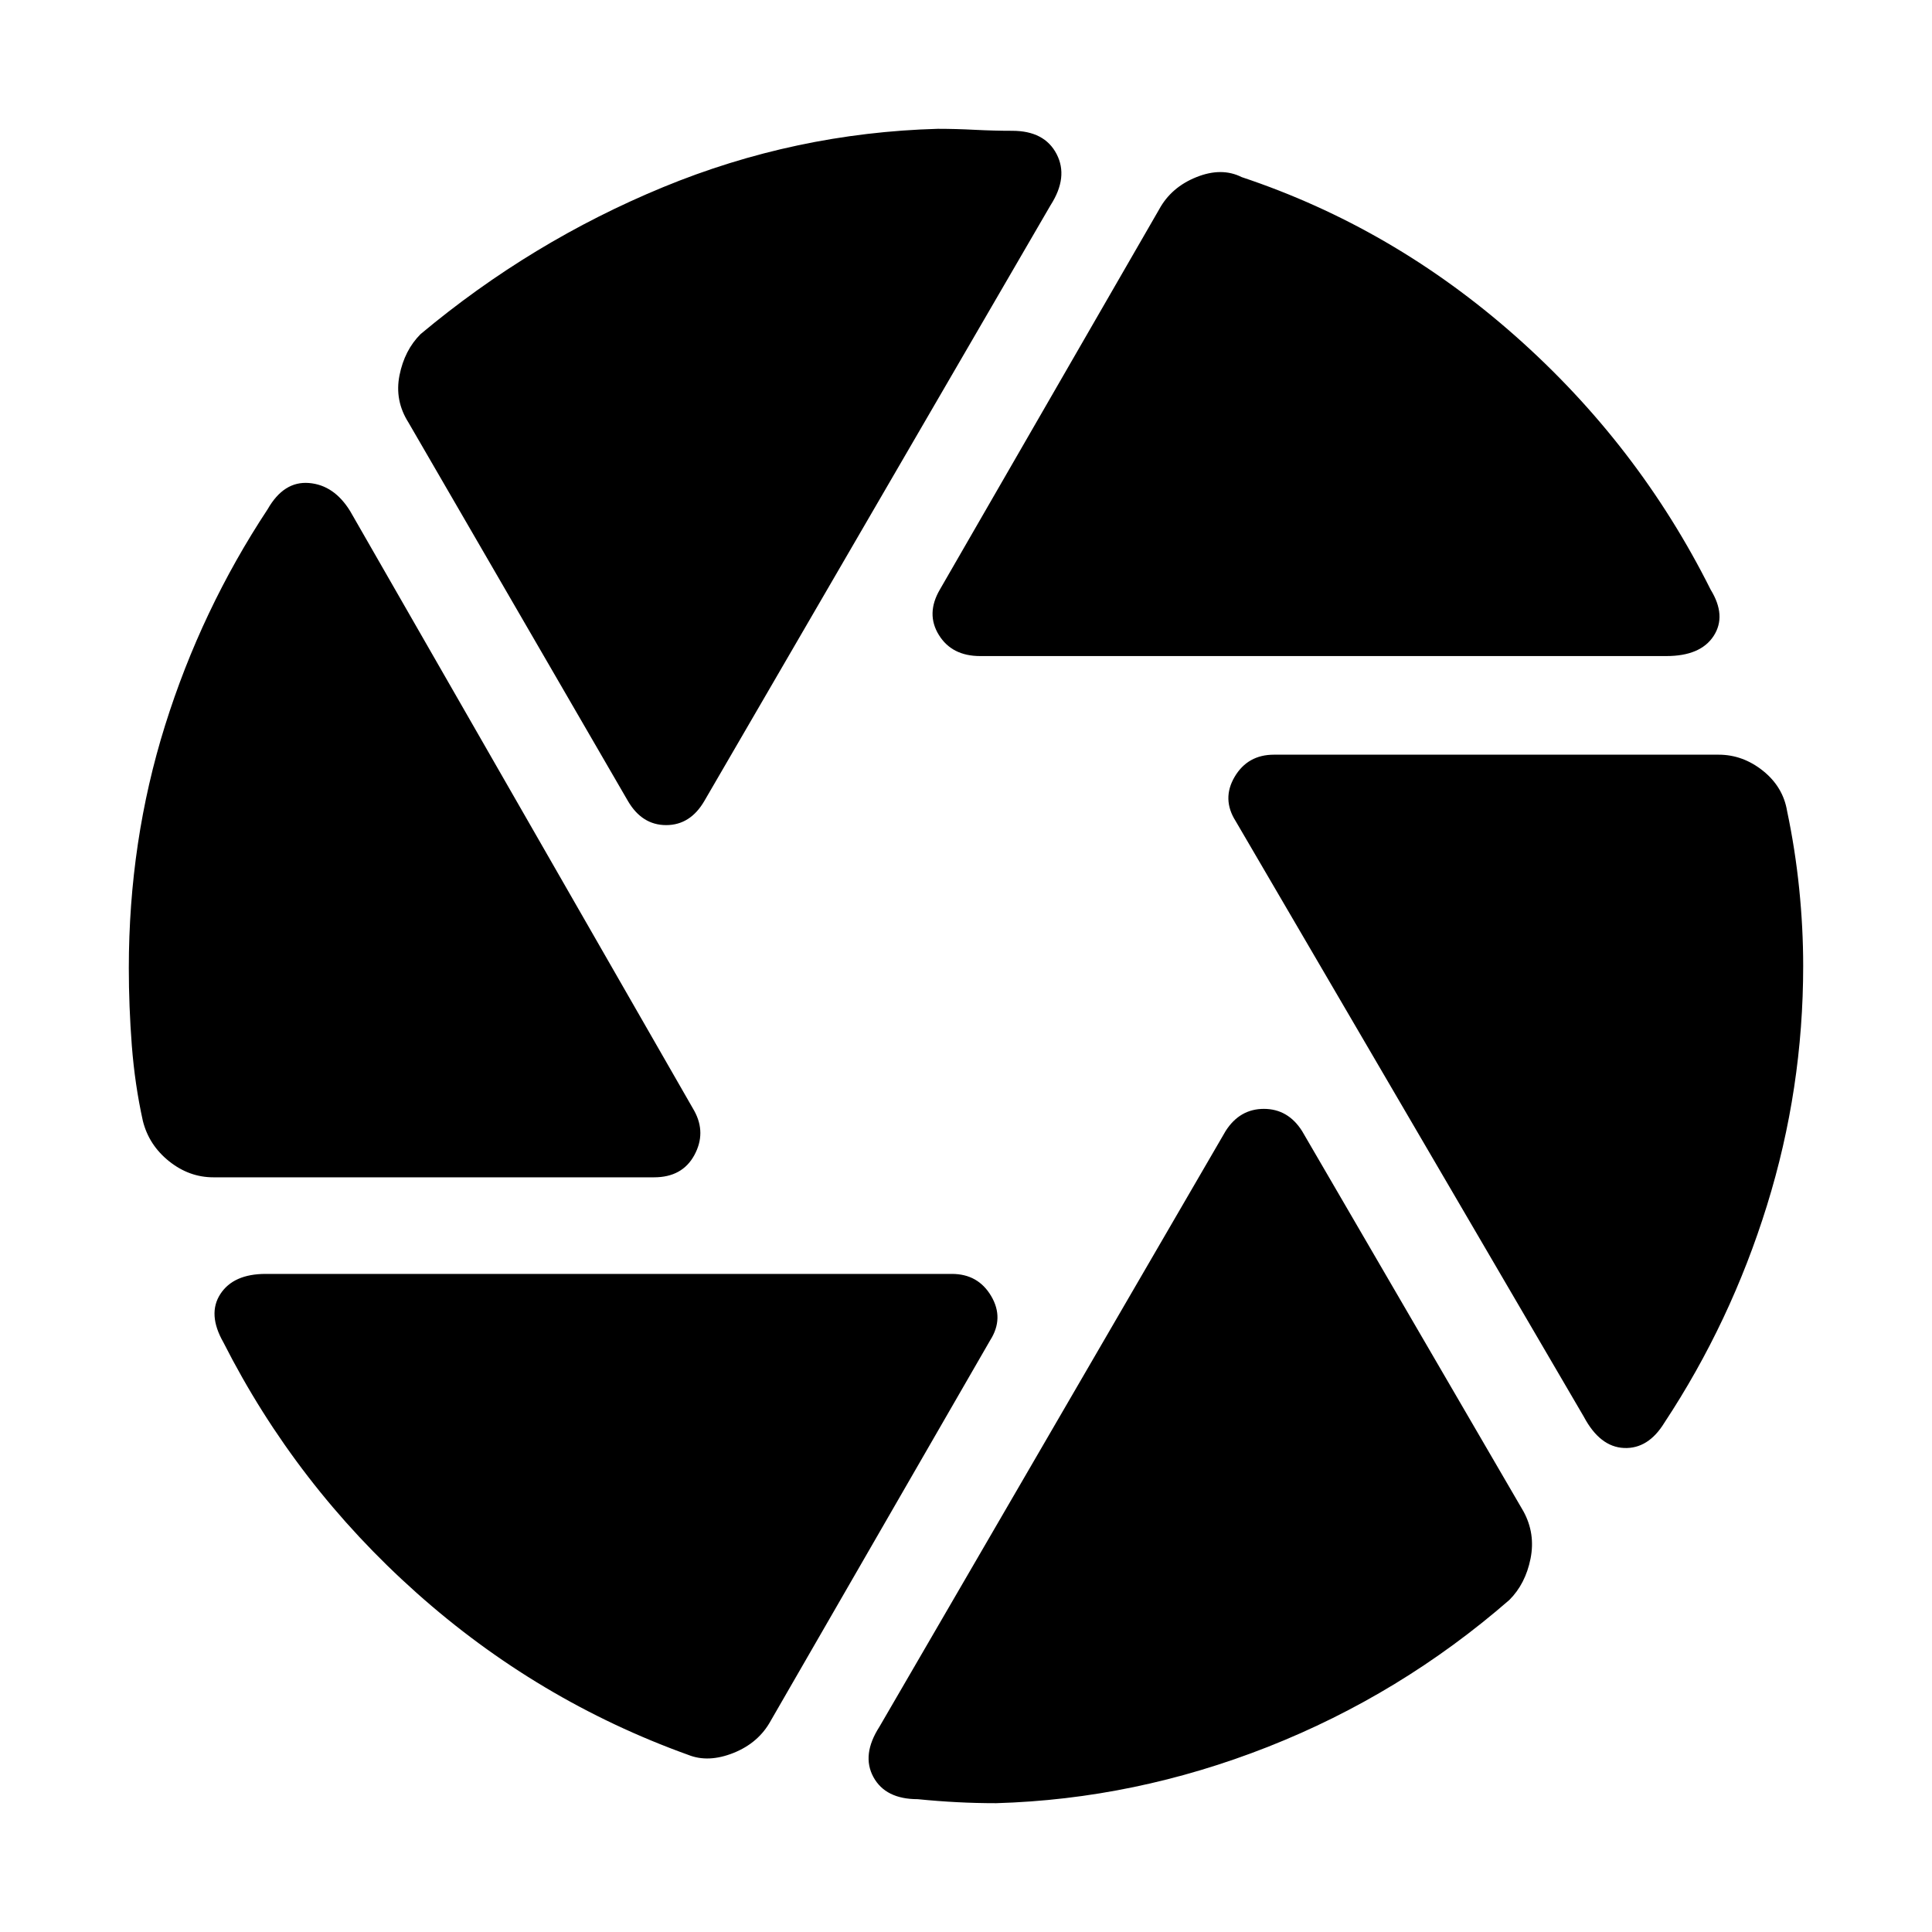<svg xmlns="http://www.w3.org/2000/svg" height="40" width="40"><path d="M20.292 13.583Q19.708 13.583 19.438 13.146Q19.167 12.708 19.458 12.208L24 4.333Q24.25 3.875 24.771 3.667Q25.292 3.458 25.708 3.667Q28.833 4.708 31.375 6.958Q33.917 9.208 35.417 12.208Q35.75 12.75 35.479 13.167Q35.208 13.583 34.5 13.583ZM13 16.583 8.458 8.75Q8.167 8.292 8.271 7.771Q8.375 7.25 8.708 6.917Q11 5 13.729 3.875Q16.458 2.75 19.417 2.667Q19.792 2.667 20.188 2.688Q20.583 2.708 20.958 2.708Q21.625 2.708 21.875 3.188Q22.125 3.667 21.75 4.25L14.583 16.583Q14.292 17.083 13.792 17.083Q13.292 17.083 13 16.583ZM4.417 24.375Q3.917 24.375 3.5 24.042Q3.083 23.708 2.958 23.208Q2.792 22.458 2.729 21.646Q2.667 20.833 2.667 20.042Q2.667 17.417 3.417 15.021Q4.167 12.625 5.542 10.542Q5.875 9.958 6.396 10Q6.917 10.042 7.25 10.583L14.375 23Q14.625 23.458 14.375 23.917Q14.125 24.375 13.542 24.375ZM14.25 36.333Q11.125 35.208 8.625 32.979Q6.125 30.75 4.625 27.792Q4.292 27.208 4.562 26.792Q4.833 26.375 5.5 26.375H19.708Q20.25 26.375 20.521 26.833Q20.792 27.292 20.5 27.75L15.958 35.625Q15.708 36.083 15.188 36.292Q14.667 36.5 14.25 36.333ZM20.625 37.333Q20.208 37.333 19.812 37.312Q19.417 37.292 19 37.25Q18.333 37.25 18.083 36.792Q17.833 36.333 18.208 35.75L25.375 23.417Q25.667 22.958 26.167 22.958Q26.667 22.958 26.958 23.417L31.542 31.292Q31.792 31.75 31.688 32.271Q31.583 32.792 31.25 33.125Q29 35.083 26.25 36.167Q23.5 37.25 20.625 37.333ZM32.792 29.333 25.583 17Q25.292 16.542 25.562 16.083Q25.833 15.625 26.375 15.625H35.583Q36.083 15.625 36.5 15.958Q36.917 16.292 37 16.792Q37.167 17.583 37.25 18.396Q37.333 19.208 37.333 20Q37.333 22.542 36.583 24.958Q35.833 27.375 34.458 29.458Q34.125 30 33.625 29.979Q33.125 29.958 32.792 29.333Z"/></svg>